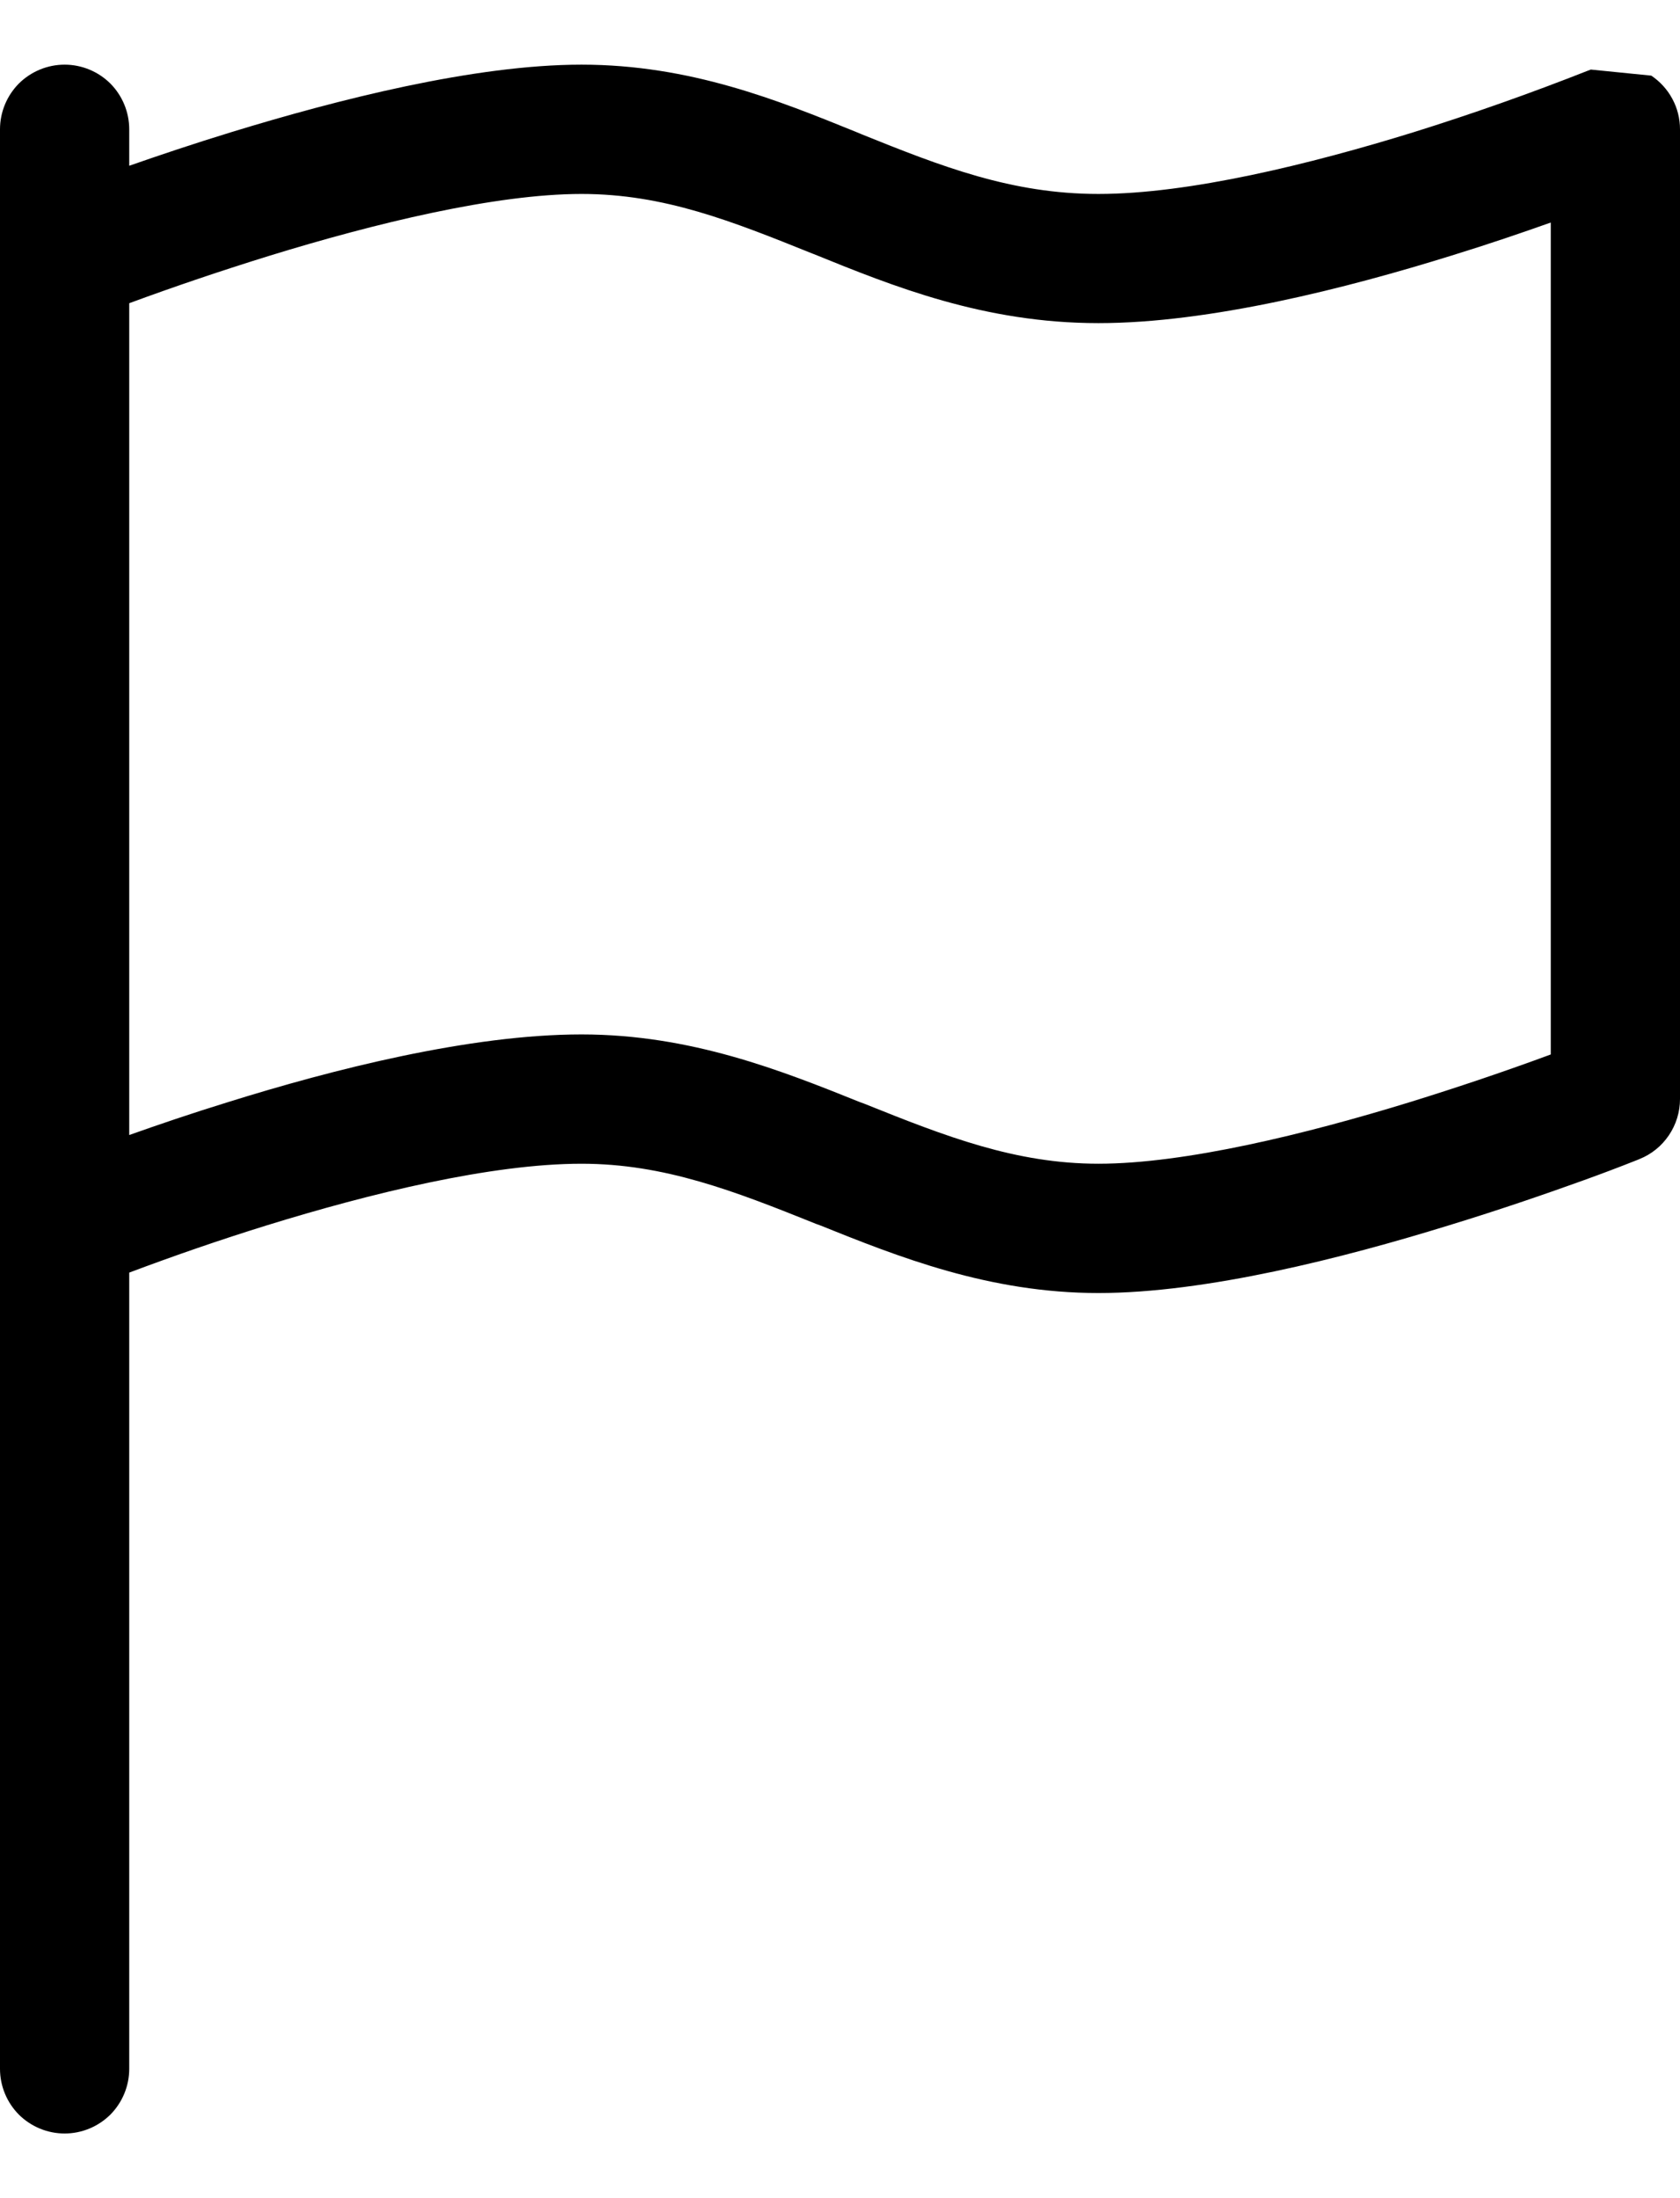 <svg width="13" height="17" viewBox="0 0 13 17" fill="none" xmlns="http://www.w3.org/2000/svg">
<path d="M12.778 0.585C12.846 0.631 12.902 0.692 12.941 0.765C12.98 0.837 13 0.918 13 1V8.5C13 8.6 12.97 8.697 12.914 8.78C12.858 8.863 12.779 8.927 12.686 8.964L12.5 8.5L12.686 8.964L12.683 8.965L12.677 8.968L12.654 8.977C12.523 9.029 12.39 9.079 12.257 9.127C11.993 9.222 11.626 9.35 11.21 9.477C10.394 9.729 9.331 10 8.5 10C7.653 10 6.952 9.72 6.342 9.475L6.314 9.465C5.68 9.21 5.14 9 4.5 9C3.8 9 2.862 9.23 2.063 9.477C1.705 9.588 1.351 9.71 1 9.842V16C1 16.133 0.947 16.26 0.854 16.354C0.76 16.447 0.633 16.5 0.5 16.5C0.367 16.5 0.24 16.447 0.146 16.354C0.053 16.26 0 16.133 0 16V1C0 0.867 0.053 0.74 0.146 0.646C0.24 0.553 0.367 0.5 0.5 0.5C0.633 0.5 0.76 0.553 0.854 0.646C0.947 0.74 1 0.867 1 1V1.282C1.226 1.203 1.496 1.112 1.79 1.022C2.606 0.772 3.67 0.5 4.5 0.5C5.34 0.5 6.024 0.777 6.621 1.019L6.664 1.037C7.286 1.288 7.828 1.5 8.5 1.5C9.2 1.5 10.138 1.27 10.937 1.023C11.392 0.881 11.842 0.722 12.286 0.547L12.305 0.54L12.309 0.538H12.31L12.778 0.585ZM12 1.721C11.78 1.799 11.52 1.888 11.234 1.976C10.424 2.228 9.362 2.499 8.5 2.499C7.614 2.499 6.908 2.213 6.297 1.965L6.289 1.962C5.662 1.71 5.139 1.5 4.5 1.5C3.831 1.5 2.894 1.729 2.085 1.978C1.72 2.091 1.358 2.213 1 2.345V8.778C1.22 8.7 1.48 8.611 1.766 8.523C2.576 8.27 3.638 8 4.5 8C5.347 8 6.048 8.28 6.658 8.525L6.686 8.535C7.32 8.79 7.86 9 8.5 9C9.168 9 10.106 8.771 10.915 8.522C11.28 8.409 11.642 8.287 12 8.155V1.722V1.721Z" fill="black"/>
</svg>
